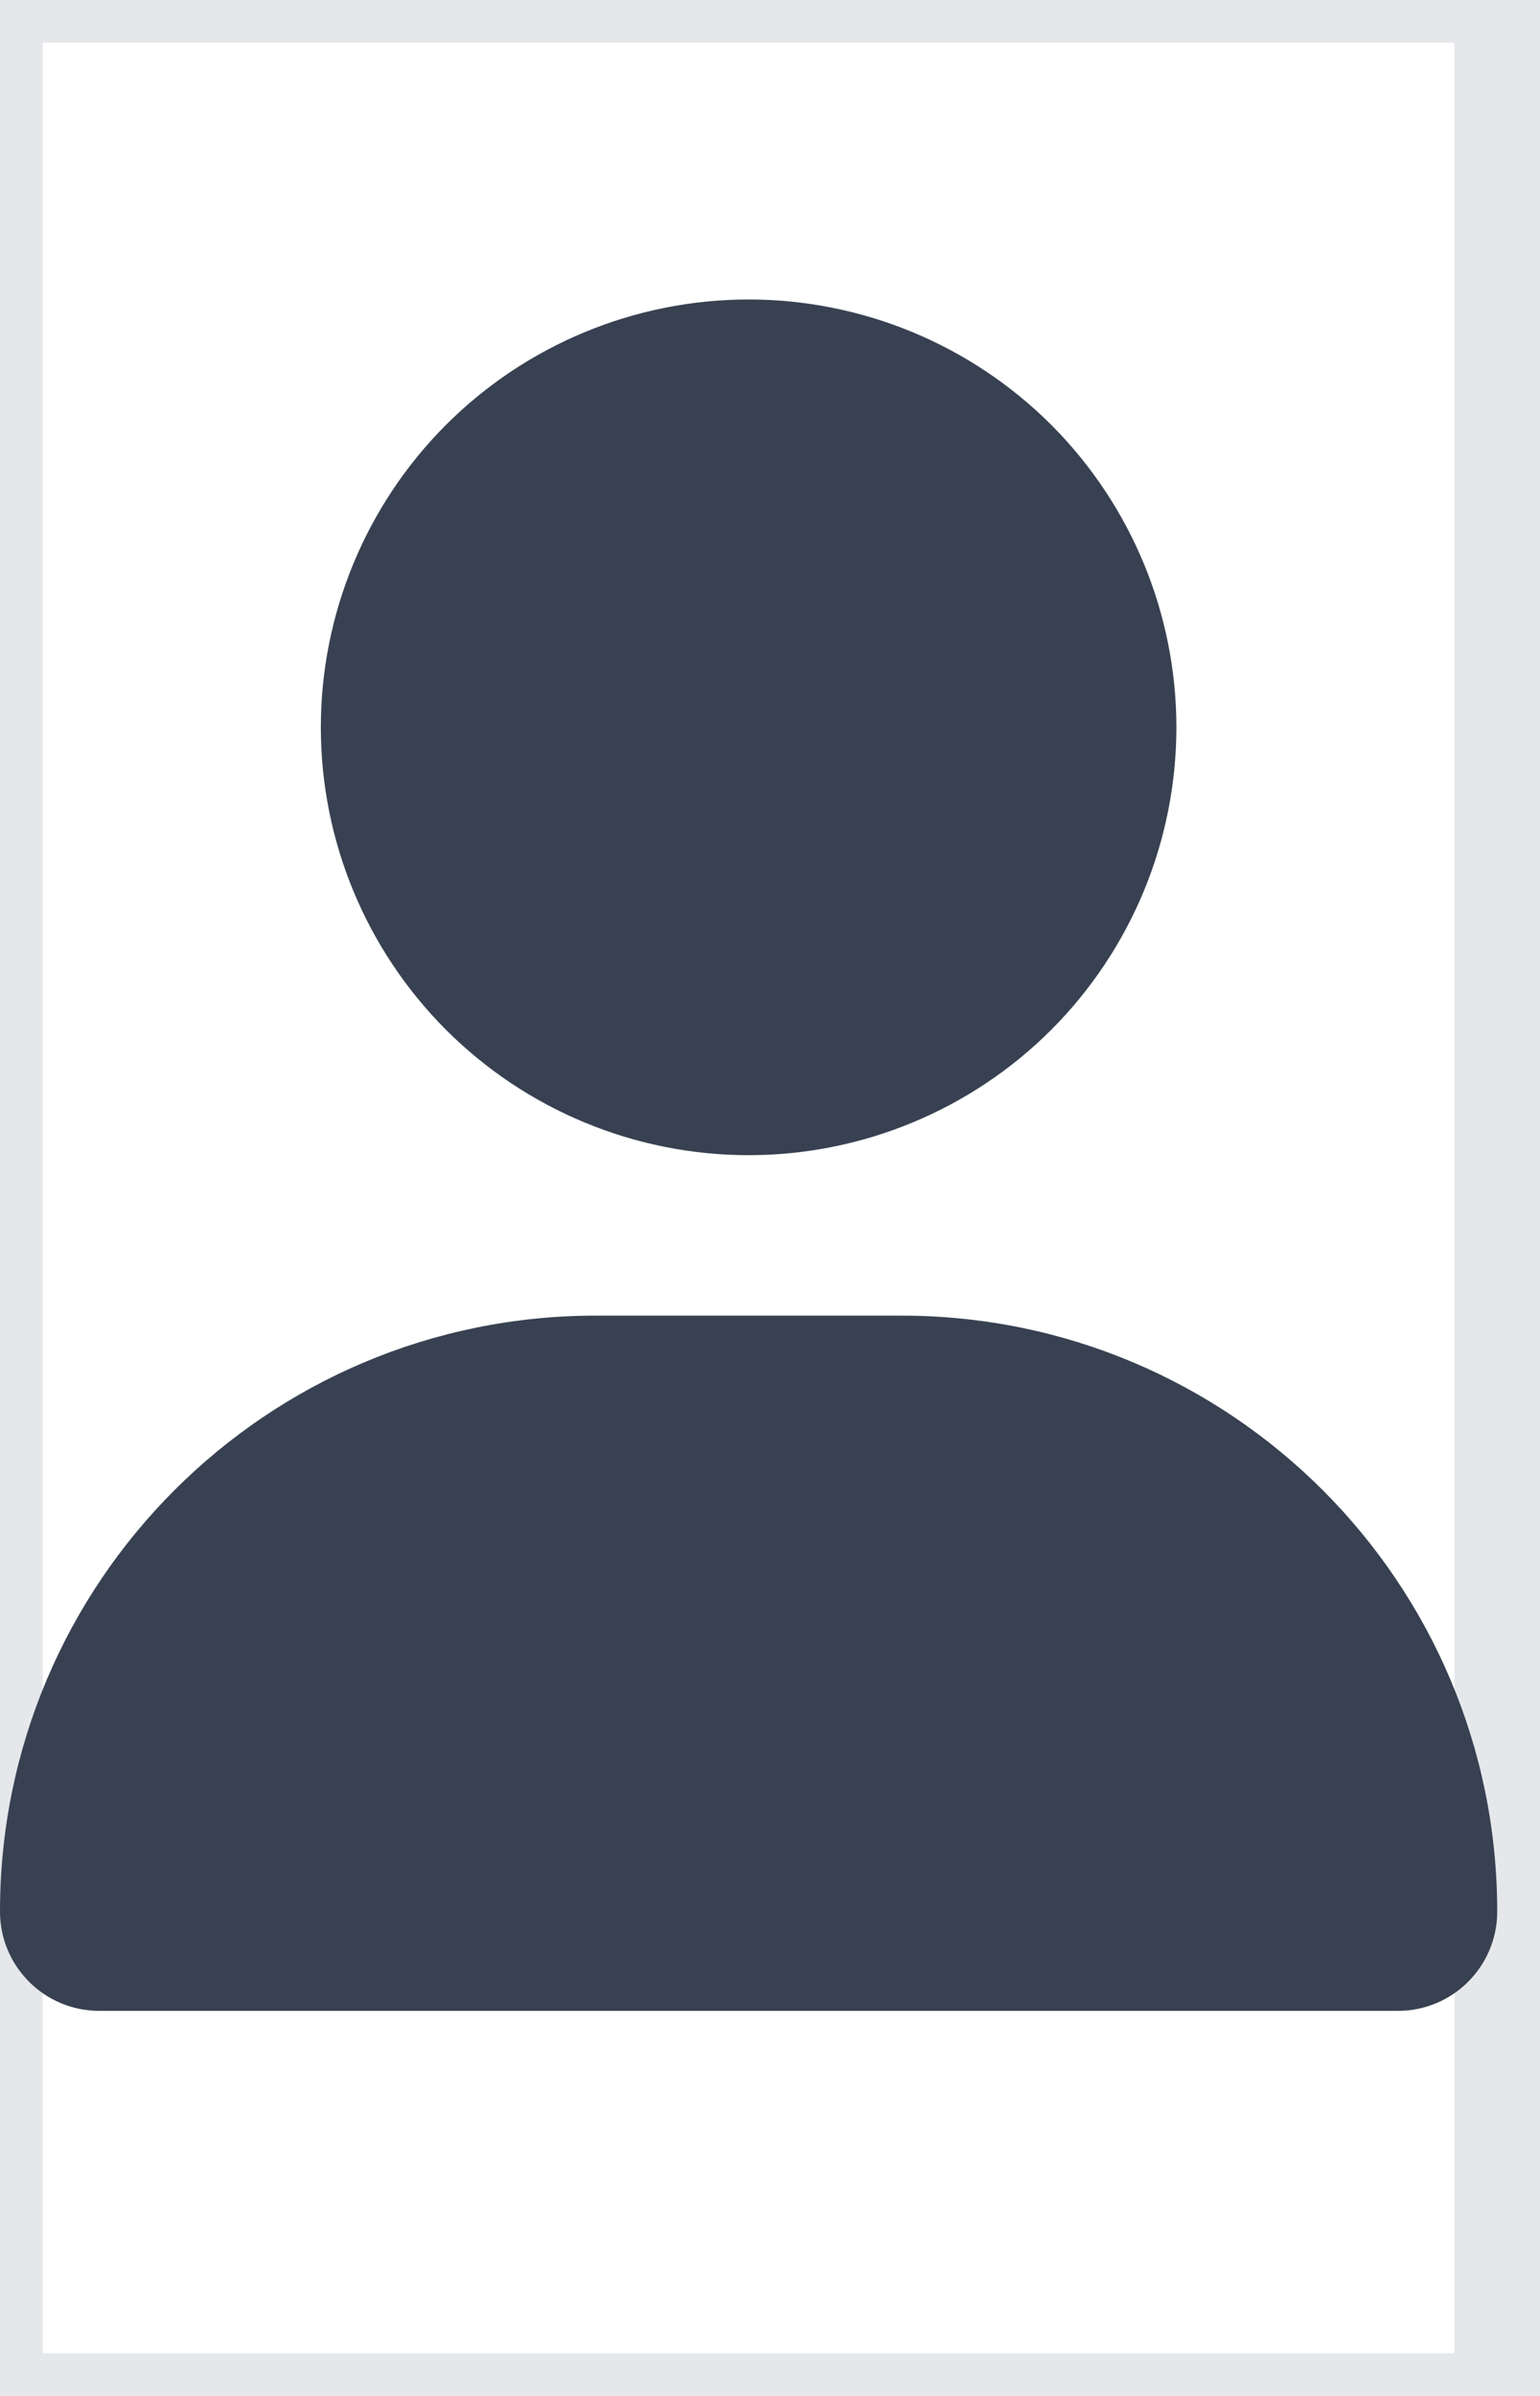 <svg width="18" height="28" viewBox="0 0 18 28" fill="none" xmlns="http://www.w3.org/2000/svg">
<path d="M17.5 28H0V0H17.5V28Z" stroke="#E5E7EB"/>
<g clip-path="url(#clip0_1_321)">
<path d="M8.75 13.5C10.076 13.5 11.348 12.973 12.286 12.036C13.223 11.098 13.75 9.826 13.75 8.5C13.75 7.174 13.223 5.902 12.286 4.964C11.348 4.027 10.076 3.5 8.75 3.5C7.424 3.5 6.152 4.027 5.214 4.964C4.277 5.902 3.75 7.174 3.75 8.5C3.75 9.826 4.277 11.098 5.214 12.036C6.152 12.973 7.424 13.5 8.75 13.5ZM6.965 15.375C3.117 15.375 0 18.492 0 22.34C0 22.98 0.52 23.5 1.16 23.5H16.34C16.98 23.5 17.5 22.98 17.5 22.34C17.5 18.492 14.383 15.375 10.535 15.375H6.965Z" fill="#374151"/>
</g>
<defs>
<clipPath id="clip0_1_321">
<path d="M0 3.5H17.5V23.5H0V3.5Z" fill="white"/>
</clipPath>
</defs>
</svg>
